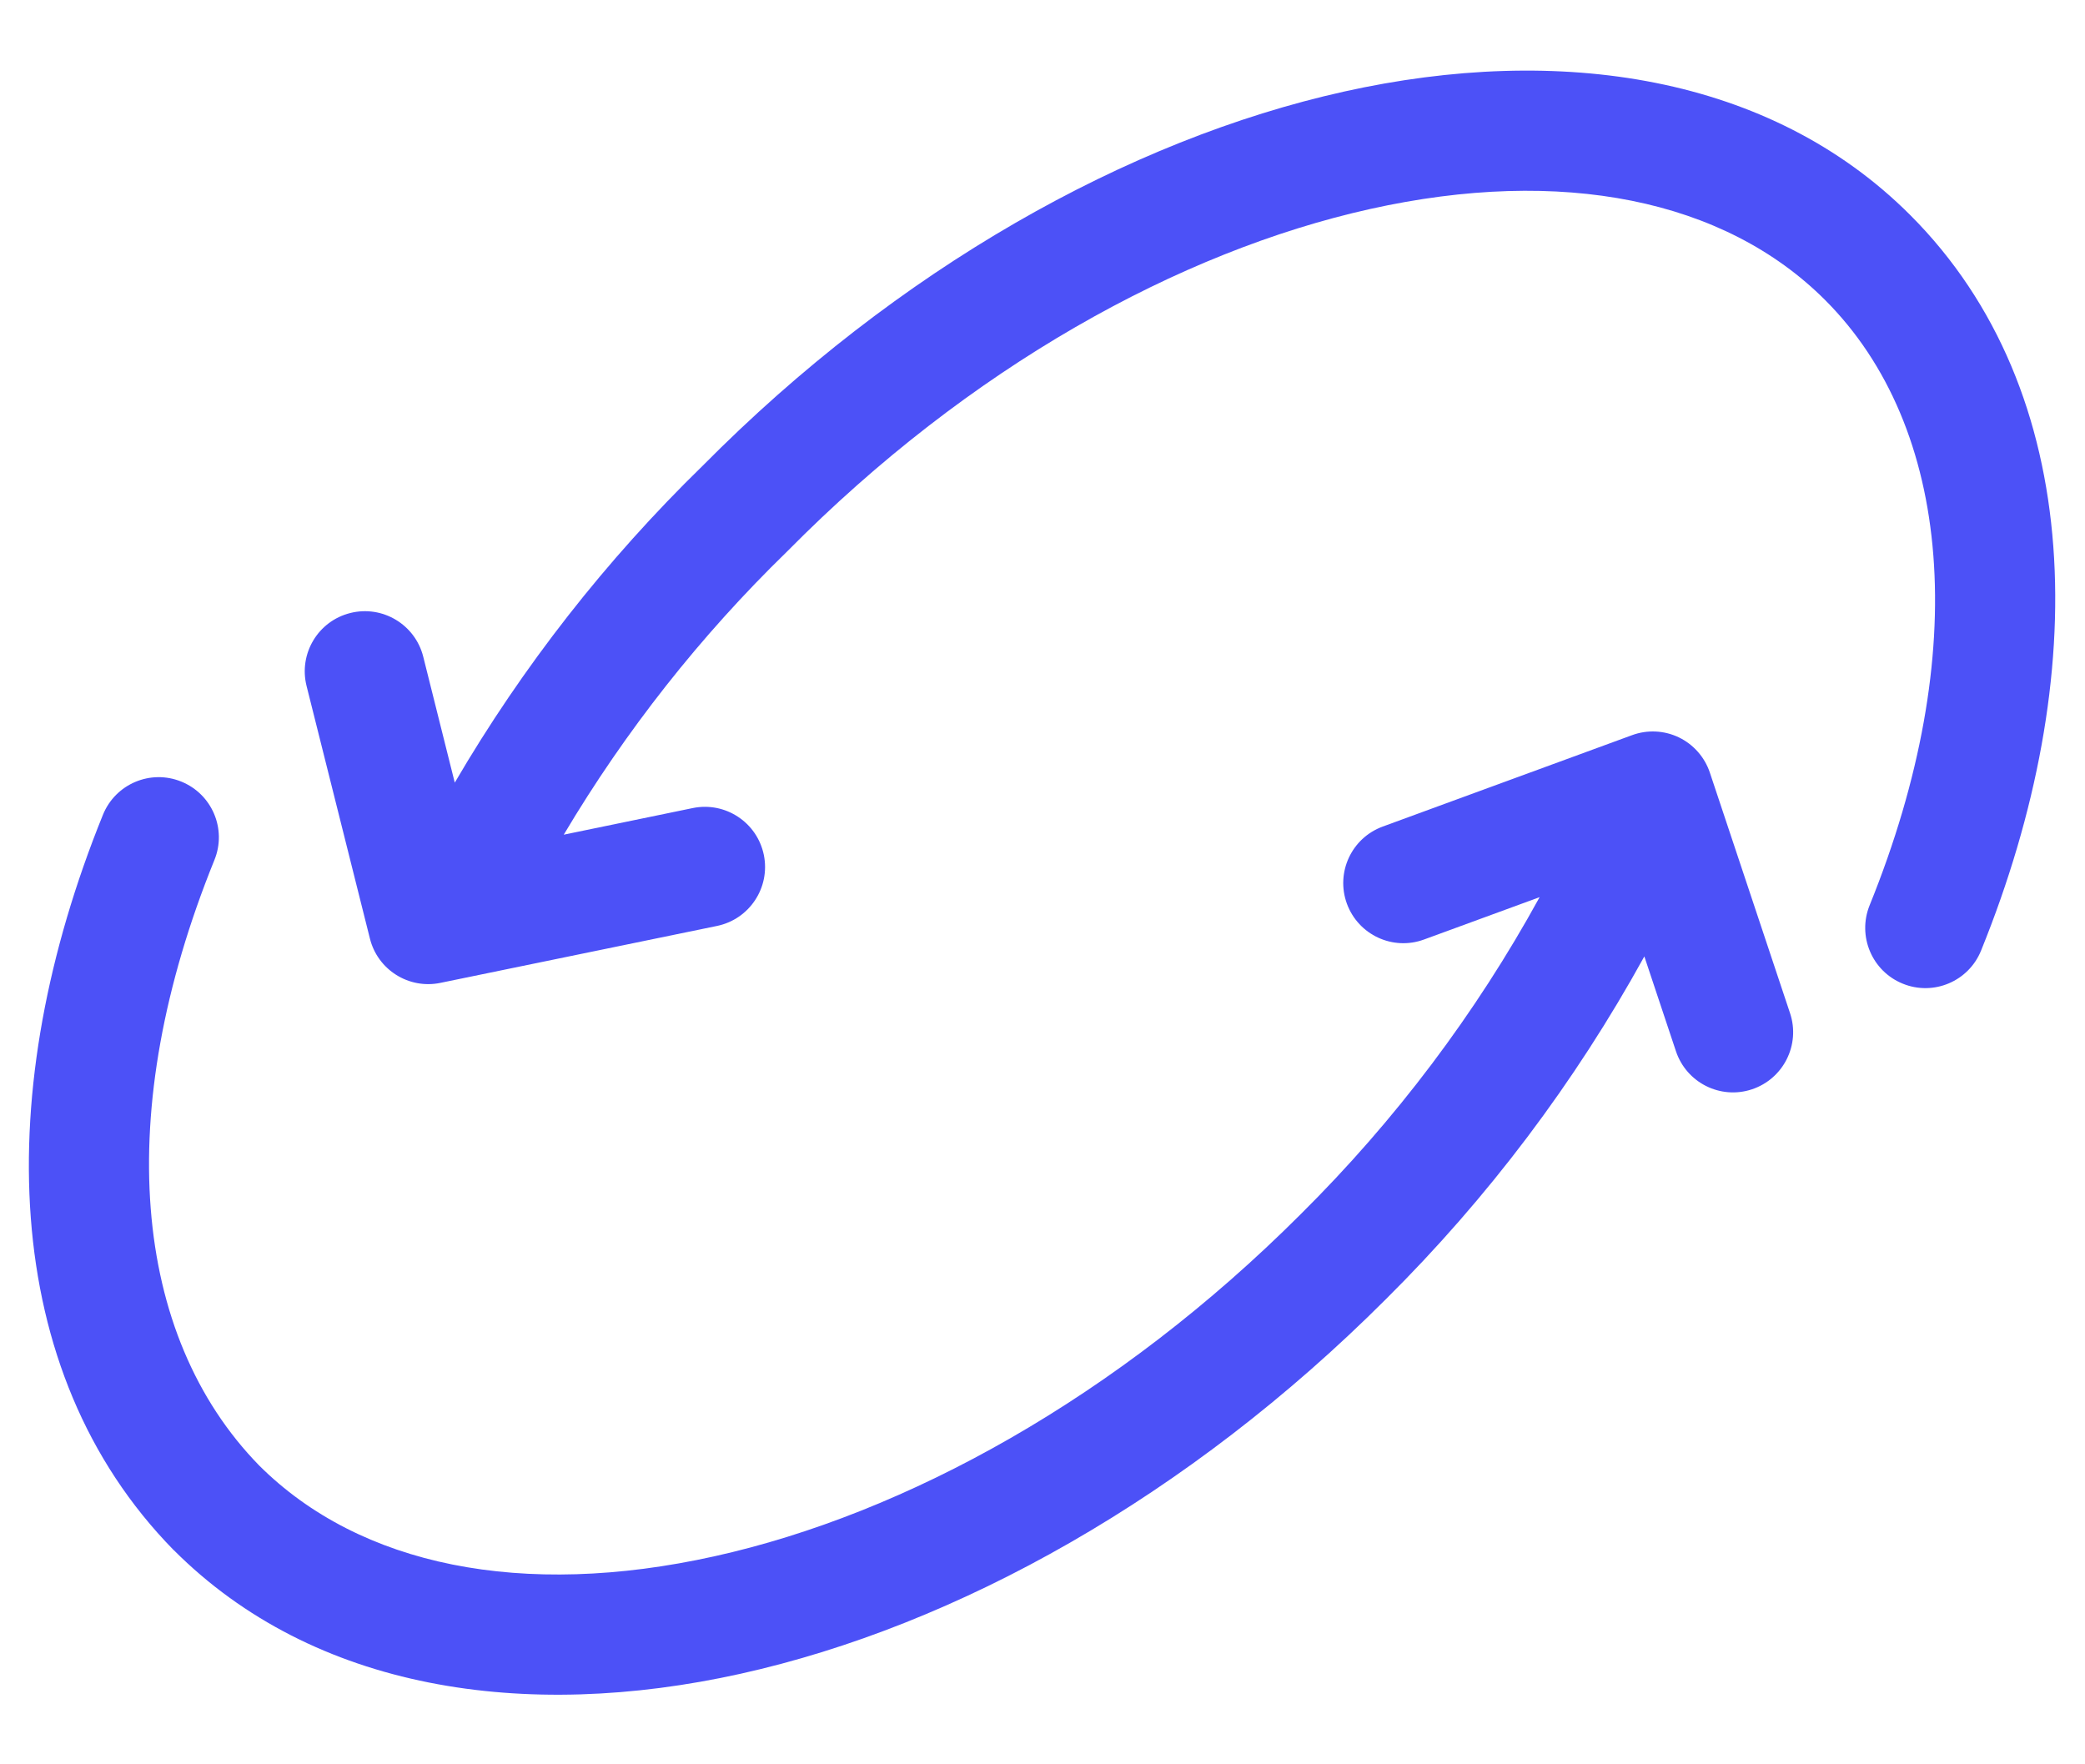 <svg width="26" height="22" viewBox="0 0 26 22" fill="none" xmlns="http://www.w3.org/2000/svg">
<path d="M23.82 2.681C22.075 0.936 19.447 0.544 16.76 1.142C14.064 1.742 11.192 3.354 8.761 5.809C7.557 6.982 6.518 8.31 5.671 9.759L5.278 8.189C5.177 7.787 4.769 7.543 4.368 7.644C3.966 7.744 3.722 8.152 3.823 8.554L4.613 11.704C4.71 12.093 5.098 12.337 5.491 12.256L8.941 11.546C9.347 11.462 9.608 11.066 9.525 10.66C9.441 10.254 9.045 9.993 8.639 10.076L7.03 10.408C7.798 9.116 8.733 7.929 9.813 6.879L9.823 6.869C12.081 4.586 14.707 3.135 17.086 2.606C19.477 2.074 21.504 2.486 22.759 3.741C24.341 5.323 24.592 8.138 23.314 11.289C23.159 11.673 23.344 12.111 23.728 12.266C24.111 12.422 24.549 12.237 24.704 11.853C26.087 8.444 26.018 4.879 23.82 2.681Z" fill="#4C51F7"/>
<path d="M20.936 9.195C21.118 9.283 21.258 9.442 21.322 9.634L22.322 12.634C22.453 13.027 22.24 13.452 21.847 13.583C21.454 13.714 21.03 13.501 20.899 13.108L20.505 11.926C19.64 13.497 18.554 14.938 17.279 16.203C14.823 18.658 11.938 20.271 9.234 20.871C6.542 21.468 3.914 21.077 2.169 19.331L2.163 19.326C-0.025 17.091 -0.1 13.573 1.284 10.159C1.44 9.775 1.877 9.59 2.261 9.746C2.645 9.902 2.83 10.339 2.674 10.723C1.399 13.867 1.644 16.648 3.232 18.274C4.488 19.526 6.513 19.938 8.909 19.406C11.296 18.877 13.935 17.425 16.219 15.141L16.221 15.139C17.399 13.971 18.402 12.64 19.199 11.187L17.758 11.715C17.369 11.858 16.939 11.658 16.796 11.269C16.654 10.88 16.853 10.45 17.242 10.307L20.352 9.167C20.542 9.097 20.753 9.107 20.936 9.195Z" fill="#4C51F7"/>
</svg>
